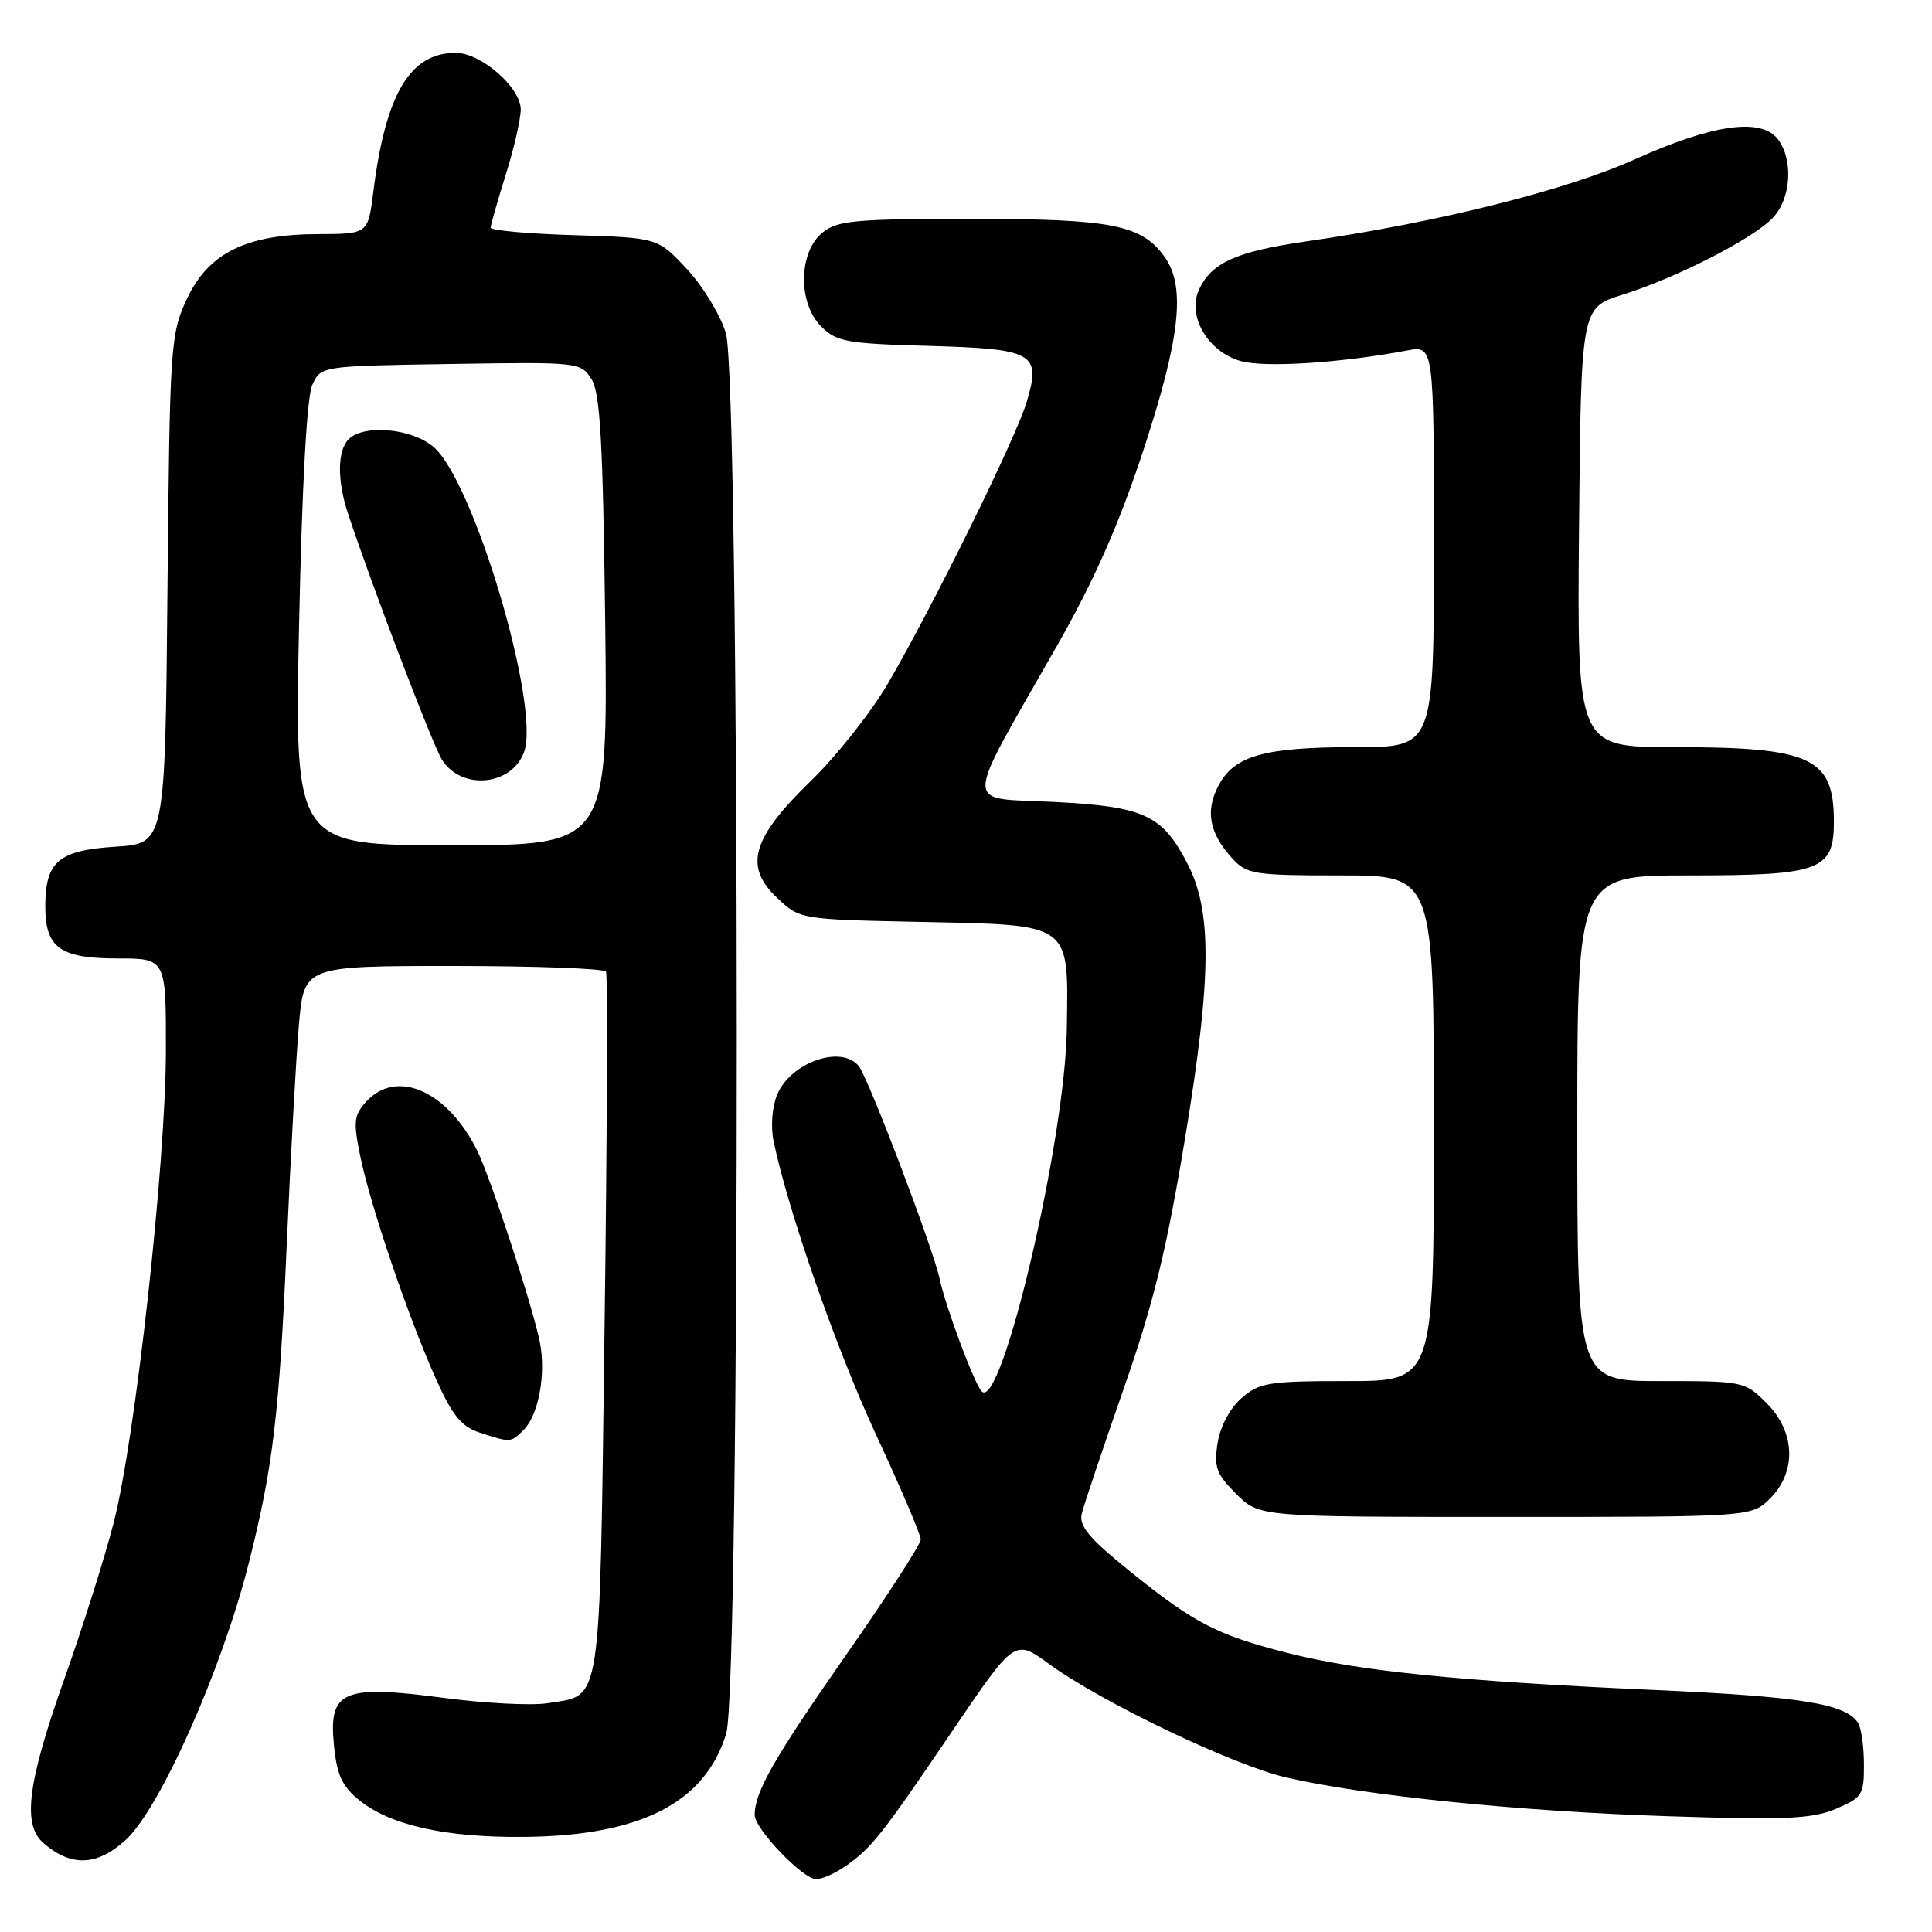 <?xml version="1.0" encoding="UTF-8" standalone="no"?>
<!DOCTYPE svg PUBLIC "-//W3C//DTD SVG 1.1//EN" "http://www.w3.org/Graphics/SVG/1.1/DTD/svg11.dtd" >
<svg xmlns="http://www.w3.org/2000/svg" xmlns:xlink="http://www.w3.org/1999/xlink" version="1.1" viewBox="0 0 256 256">
 <g >
 <path fill="currentColor"
d=" M 112.03 247.28 C 115.47 244.89 116.84 243.16 126.21 229.33 C 134.46 217.17 134.46 217.17 138.98 220.47 C 145.95 225.55 163.33 233.87 170.41 235.52 C 180.86 237.94 201.31 240.02 221.00 240.66 C 236.59 241.17 240.09 241.02 243.25 239.69 C 246.76 238.20 247.00 237.83 246.98 233.80 C 246.98 231.44 246.63 228.97 246.21 228.31 C 244.59 225.75 238.70 224.80 219.00 223.92 C 193.24 222.77 180.02 221.43 170.55 219.01 C 161.22 216.63 158.21 215.06 149.68 208.17 C 144.31 203.83 142.94 202.20 143.34 200.57 C 143.61 199.43 146.12 191.97 148.90 184.00 C 152.88 172.60 154.62 165.44 157.08 150.50 C 160.56 129.35 160.61 120.73 157.32 114.39 C 153.99 107.97 151.60 106.87 139.68 106.26 C 127.50 105.64 127.46 107.70 140.12 85.46 C 144.98 76.91 148.29 69.43 151.49 59.70 C 156.36 44.88 157.13 38.06 154.37 34.12 C 151.33 29.78 147.40 29.00 128.64 29.00 C 113.32 29.00 110.95 29.22 108.99 30.81 C 105.81 33.38 105.70 40.14 108.79 43.24 C 110.84 45.29 112.16 45.53 122.97 45.83 C 137.05 46.23 137.99 46.76 136.04 53.27 C 134.60 58.07 123.75 80.09 117.70 90.49 C 115.46 94.34 110.84 100.19 107.43 103.49 C 99.59 111.10 98.53 114.82 103.02 119.02 C 106.01 121.82 106.07 121.83 121.98 122.16 C 142.18 122.59 141.56 122.14 141.36 136.29 C 141.15 151.14 132.64 187.30 130.05 184.34 C 129.04 183.19 125.31 173.18 124.52 169.50 C 123.64 165.39 115.05 142.80 113.78 141.25 C 111.46 138.41 104.75 140.78 102.97 145.06 C 102.31 146.66 102.11 149.29 102.50 151.18 C 104.39 160.36 110.85 178.87 116.11 190.17 C 119.35 197.13 122.00 203.35 122.00 203.99 C 122.00 204.62 117.52 211.55 112.04 219.39 C 102.56 232.97 100.00 237.45 100.00 240.49 C 100.00 242.34 106.38 249.00 108.15 249.00 C 108.92 249.00 110.67 248.23 112.03 247.28 Z  M 16.66 243.80 C 21.19 239.65 29.34 221.36 32.91 207.33 C 36.17 194.47 37.00 187.56 37.99 165.00 C 38.51 153.18 39.24 140.01 39.61 135.75 C 40.29 128.00 40.29 128.00 60.09 128.00 C 70.97 128.00 80.07 128.34 80.30 128.75 C 80.53 129.16 80.45 150.30 80.11 175.71 C 79.43 227.07 79.82 224.51 72.58 225.68 C 70.49 226.02 64.34 225.71 58.90 224.99 C 45.46 223.21 43.55 224.01 44.24 231.14 C 44.63 235.20 45.30 236.67 47.61 238.54 C 51.73 241.88 59.12 243.51 69.53 243.40 C 84.92 243.24 93.44 238.86 96.23 229.70 C 98.12 223.46 98.08 50.41 96.18 44.14 C 95.46 41.74 93.13 37.91 91.01 35.64 C 87.15 31.50 87.15 31.50 76.07 31.16 C 69.98 30.98 65.01 30.53 65.01 30.16 C 65.02 29.80 65.92 26.65 67.01 23.16 C 68.11 19.67 69.00 15.78 69.00 14.50 C 69.00 11.59 63.73 7.00 60.39 7.00 C 54.32 7.00 51.09 12.45 49.47 25.40 C 48.77 31.00 48.77 31.00 42.13 31.02 C 32.56 31.05 27.55 33.55 24.71 39.72 C 22.59 44.30 22.49 45.90 22.19 78.14 C 21.88 111.77 21.88 111.77 15.32 112.19 C 7.75 112.67 6.00 114.16 6.00 120.12 C 6.00 125.59 7.96 127.00 15.57 127.00 C 22.00 127.00 22.00 127.00 21.98 139.25 C 21.96 154.19 17.95 190.48 15.07 201.73 C 13.91 206.26 10.95 215.65 8.48 222.60 C 3.64 236.25 2.94 241.77 5.75 244.21 C 9.41 247.40 12.86 247.27 16.66 243.80 Z  M 234.55 198.55 C 238.09 195.00 237.90 189.74 234.08 185.92 C 231.20 183.04 230.99 183.00 220.08 183.00 C 209.00 183.00 209.00 183.00 209.00 149.50 C 209.00 116.00 209.00 116.00 223.78 116.00 C 241.22 116.00 243.00 115.34 243.00 108.88 C 243.00 100.38 240.04 99.00 221.84 99.00 C 208.97 99.00 208.97 99.00 209.23 69.89 C 209.50 40.77 209.50 40.77 215.00 39.05 C 222.22 36.79 232.38 31.58 234.95 28.82 C 237.31 26.29 237.64 21.26 235.64 18.52 C 233.47 15.55 227.06 16.42 216.70 21.08 C 207.52 25.22 190.42 29.49 173.00 32.00 C 163.79 33.33 160.49 34.83 158.86 38.41 C 157.27 41.89 160.08 46.65 164.43 47.85 C 167.63 48.74 177.64 48.10 186.46 46.44 C 190.00 45.78 190.00 45.78 190.00 72.39 C 190.00 99.00 190.00 99.00 179.65 99.00 C 167.47 99.00 163.51 100.12 161.42 104.16 C 159.68 107.51 160.26 110.44 163.29 113.75 C 165.21 115.85 166.17 116.00 177.67 116.00 C 190.00 116.00 190.00 116.00 190.00 149.50 C 190.00 183.00 190.00 183.00 178.56 183.00 C 168.12 183.00 166.88 183.20 164.52 185.25 C 162.98 186.59 161.69 188.99 161.34 191.20 C 160.83 194.40 161.17 195.32 163.80 197.95 C 166.85 201.00 166.85 201.00 199.47 201.00 C 232.09 201.00 232.09 201.00 234.55 198.55 Z  M 69.39 189.47 C 71.37 187.48 72.37 182.05 71.53 177.83 C 70.59 173.13 65.02 156.09 63.25 152.50 C 59.32 144.53 52.53 141.54 48.49 146.01 C 46.89 147.78 46.80 148.66 47.75 153.26 C 49.10 159.83 54.11 174.56 57.74 182.66 C 59.91 187.51 61.14 189.03 63.50 189.81 C 67.67 191.18 67.68 191.18 69.39 189.47 Z  M 39.63 82.75 C 40.02 64.26 40.66 52.58 41.38 51.00 C 42.52 48.50 42.52 48.50 59.72 48.23 C 76.66 47.96 76.95 47.99 78.37 50.23 C 79.53 52.04 79.89 58.48 80.19 82.25 C 80.55 112.00 80.55 112.00 59.79 112.00 C 39.02 112.00 39.02 112.00 39.63 82.75 Z  M 69.45 99.62 C 71.61 93.56 62.81 63.88 57.48 59.25 C 54.61 56.76 48.23 56.17 46.20 58.20 C 44.69 59.71 44.66 63.69 46.13 68.10 C 49.28 77.62 57.35 98.77 58.57 100.68 C 61.18 104.78 67.84 104.13 69.45 99.62 Z "/>
</g>
</svg>